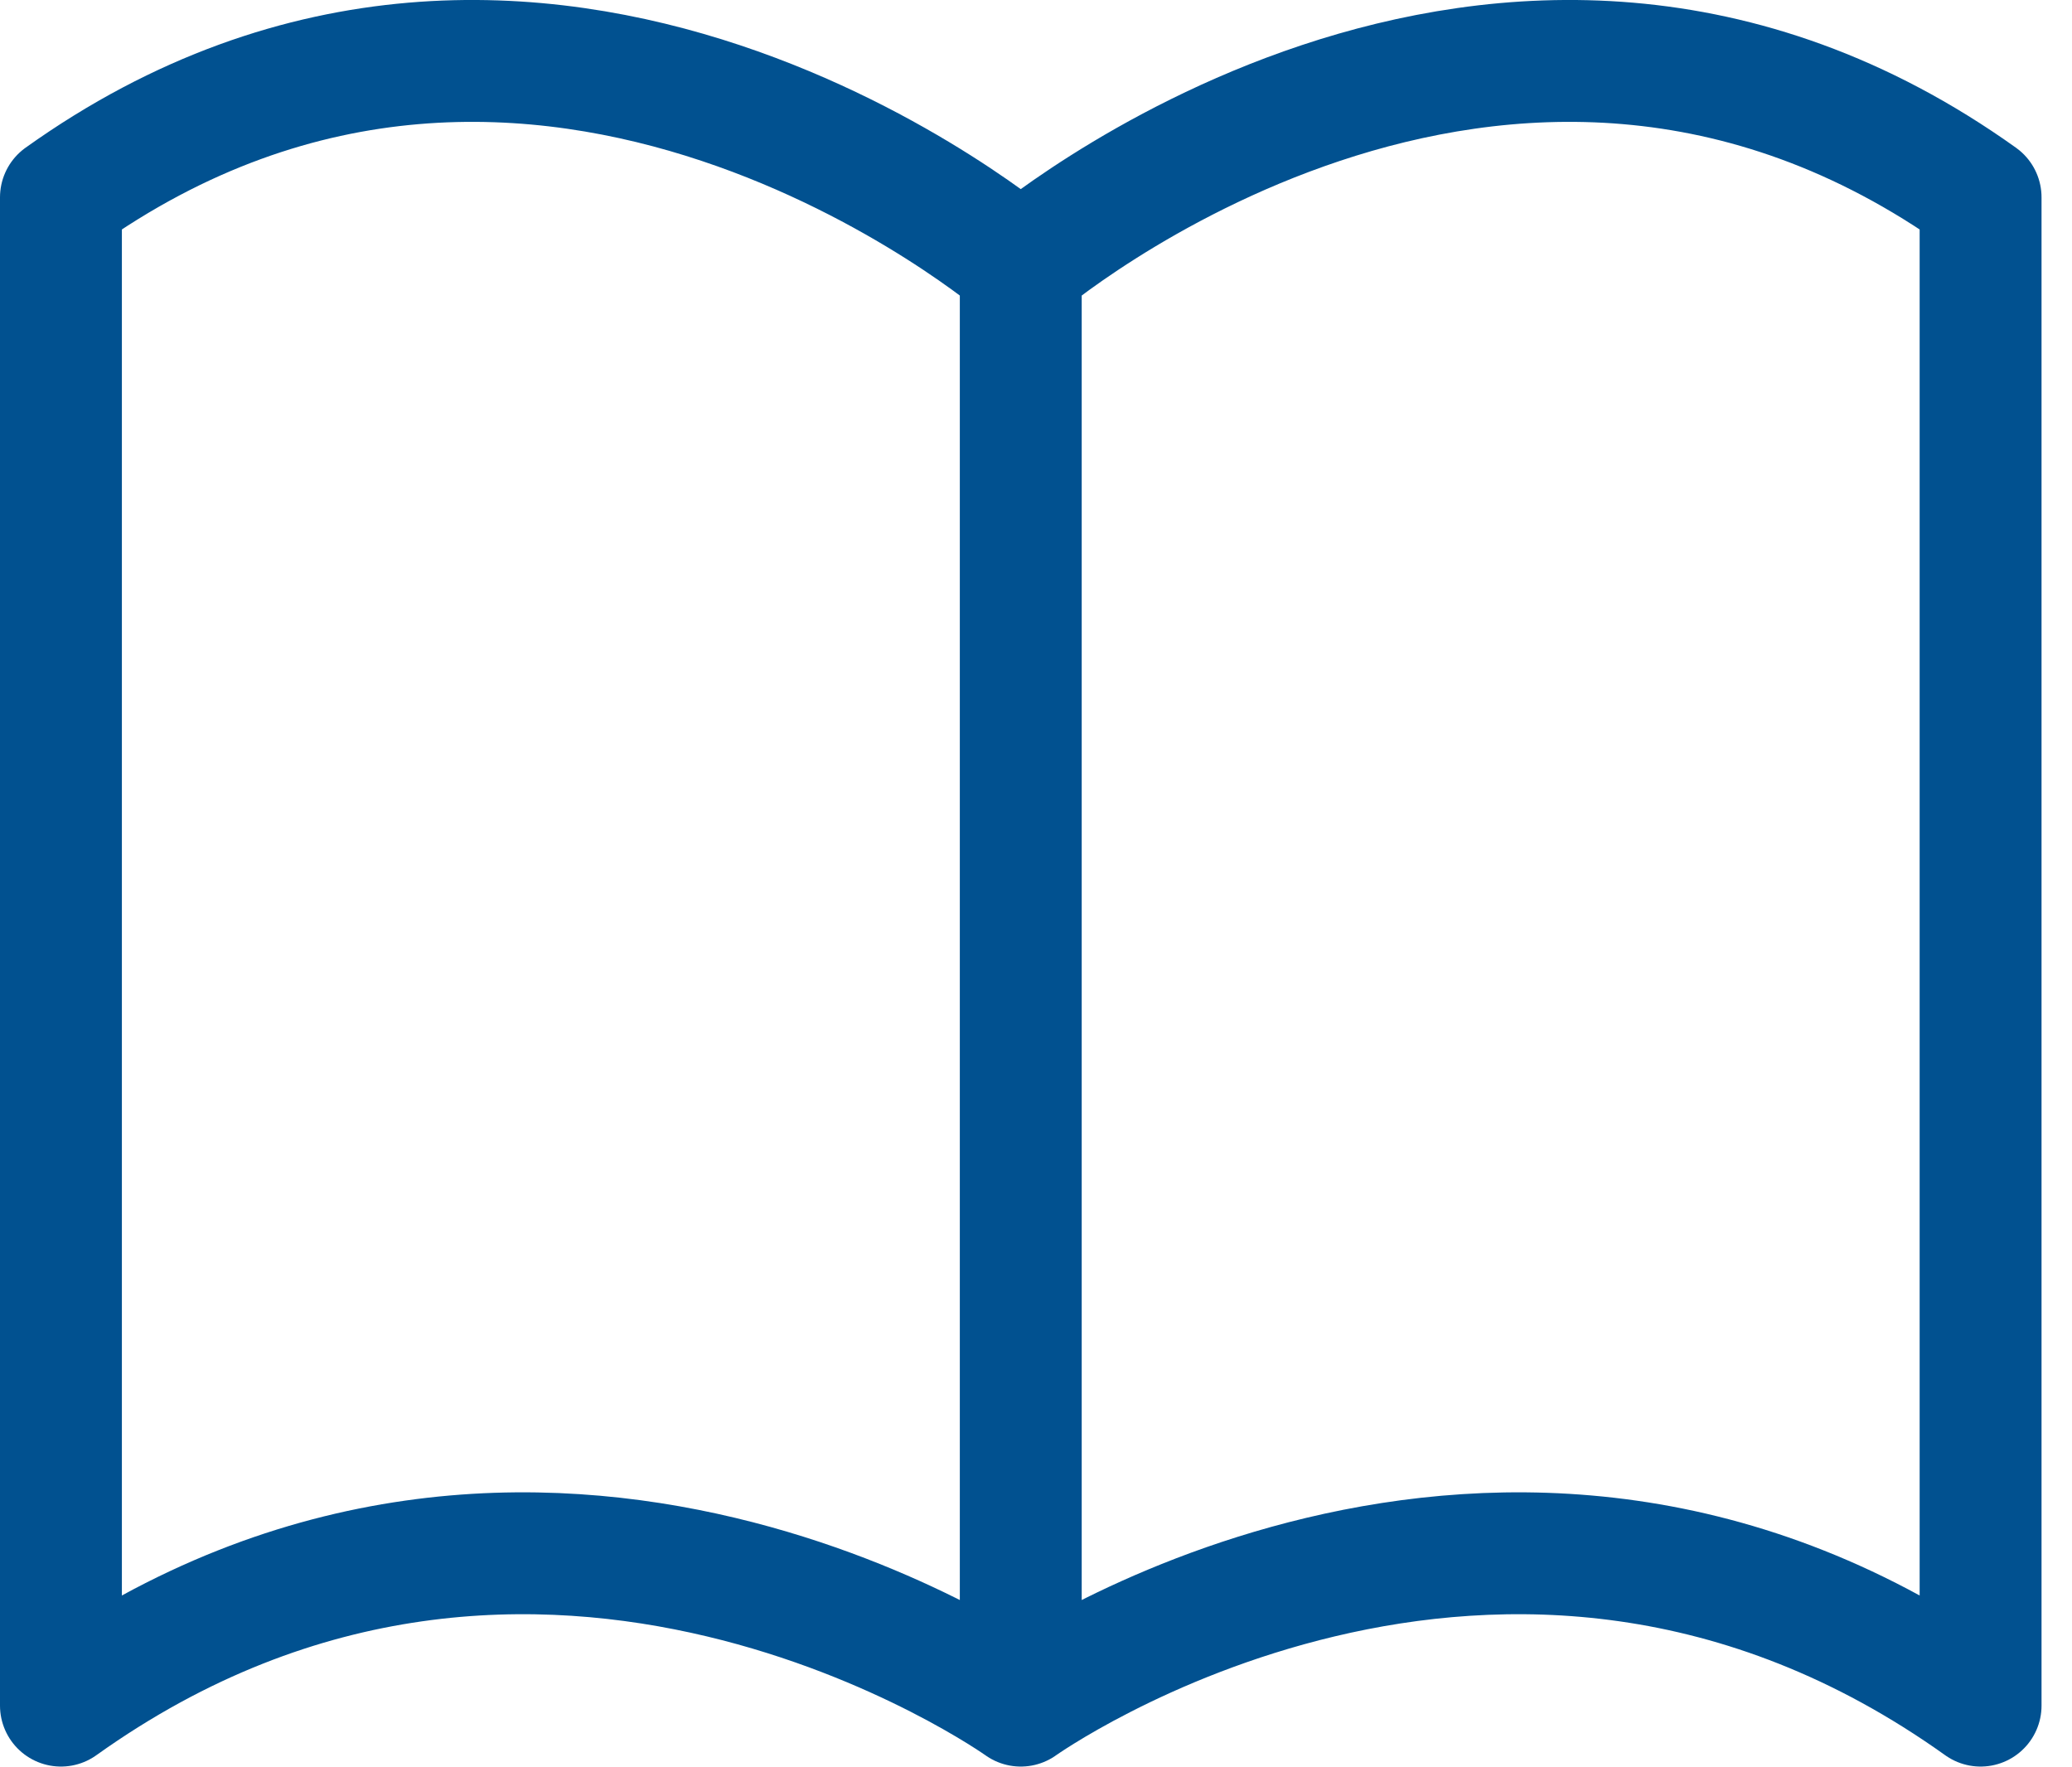 <svg width="34" height="29" viewBox="0 0 34 29" fill="none" xmlns="http://www.w3.org/2000/svg">
<path d="M16.75 4.363C16.75 4.363 8.875 -2.387 1 3.238V27.988C8.875 22.363 16.75 27.988 16.75 27.988M16.75 4.363C16.75 4.363 24.625 -2.387 32.5 3.238V27.988C24.625 22.363 16.75 27.988 16.75 27.988M16.75 4.363V27.988" stroke="#015190" stroke-width="2" stroke-linecap="round" stroke-linejoin="round"/>
</svg>

